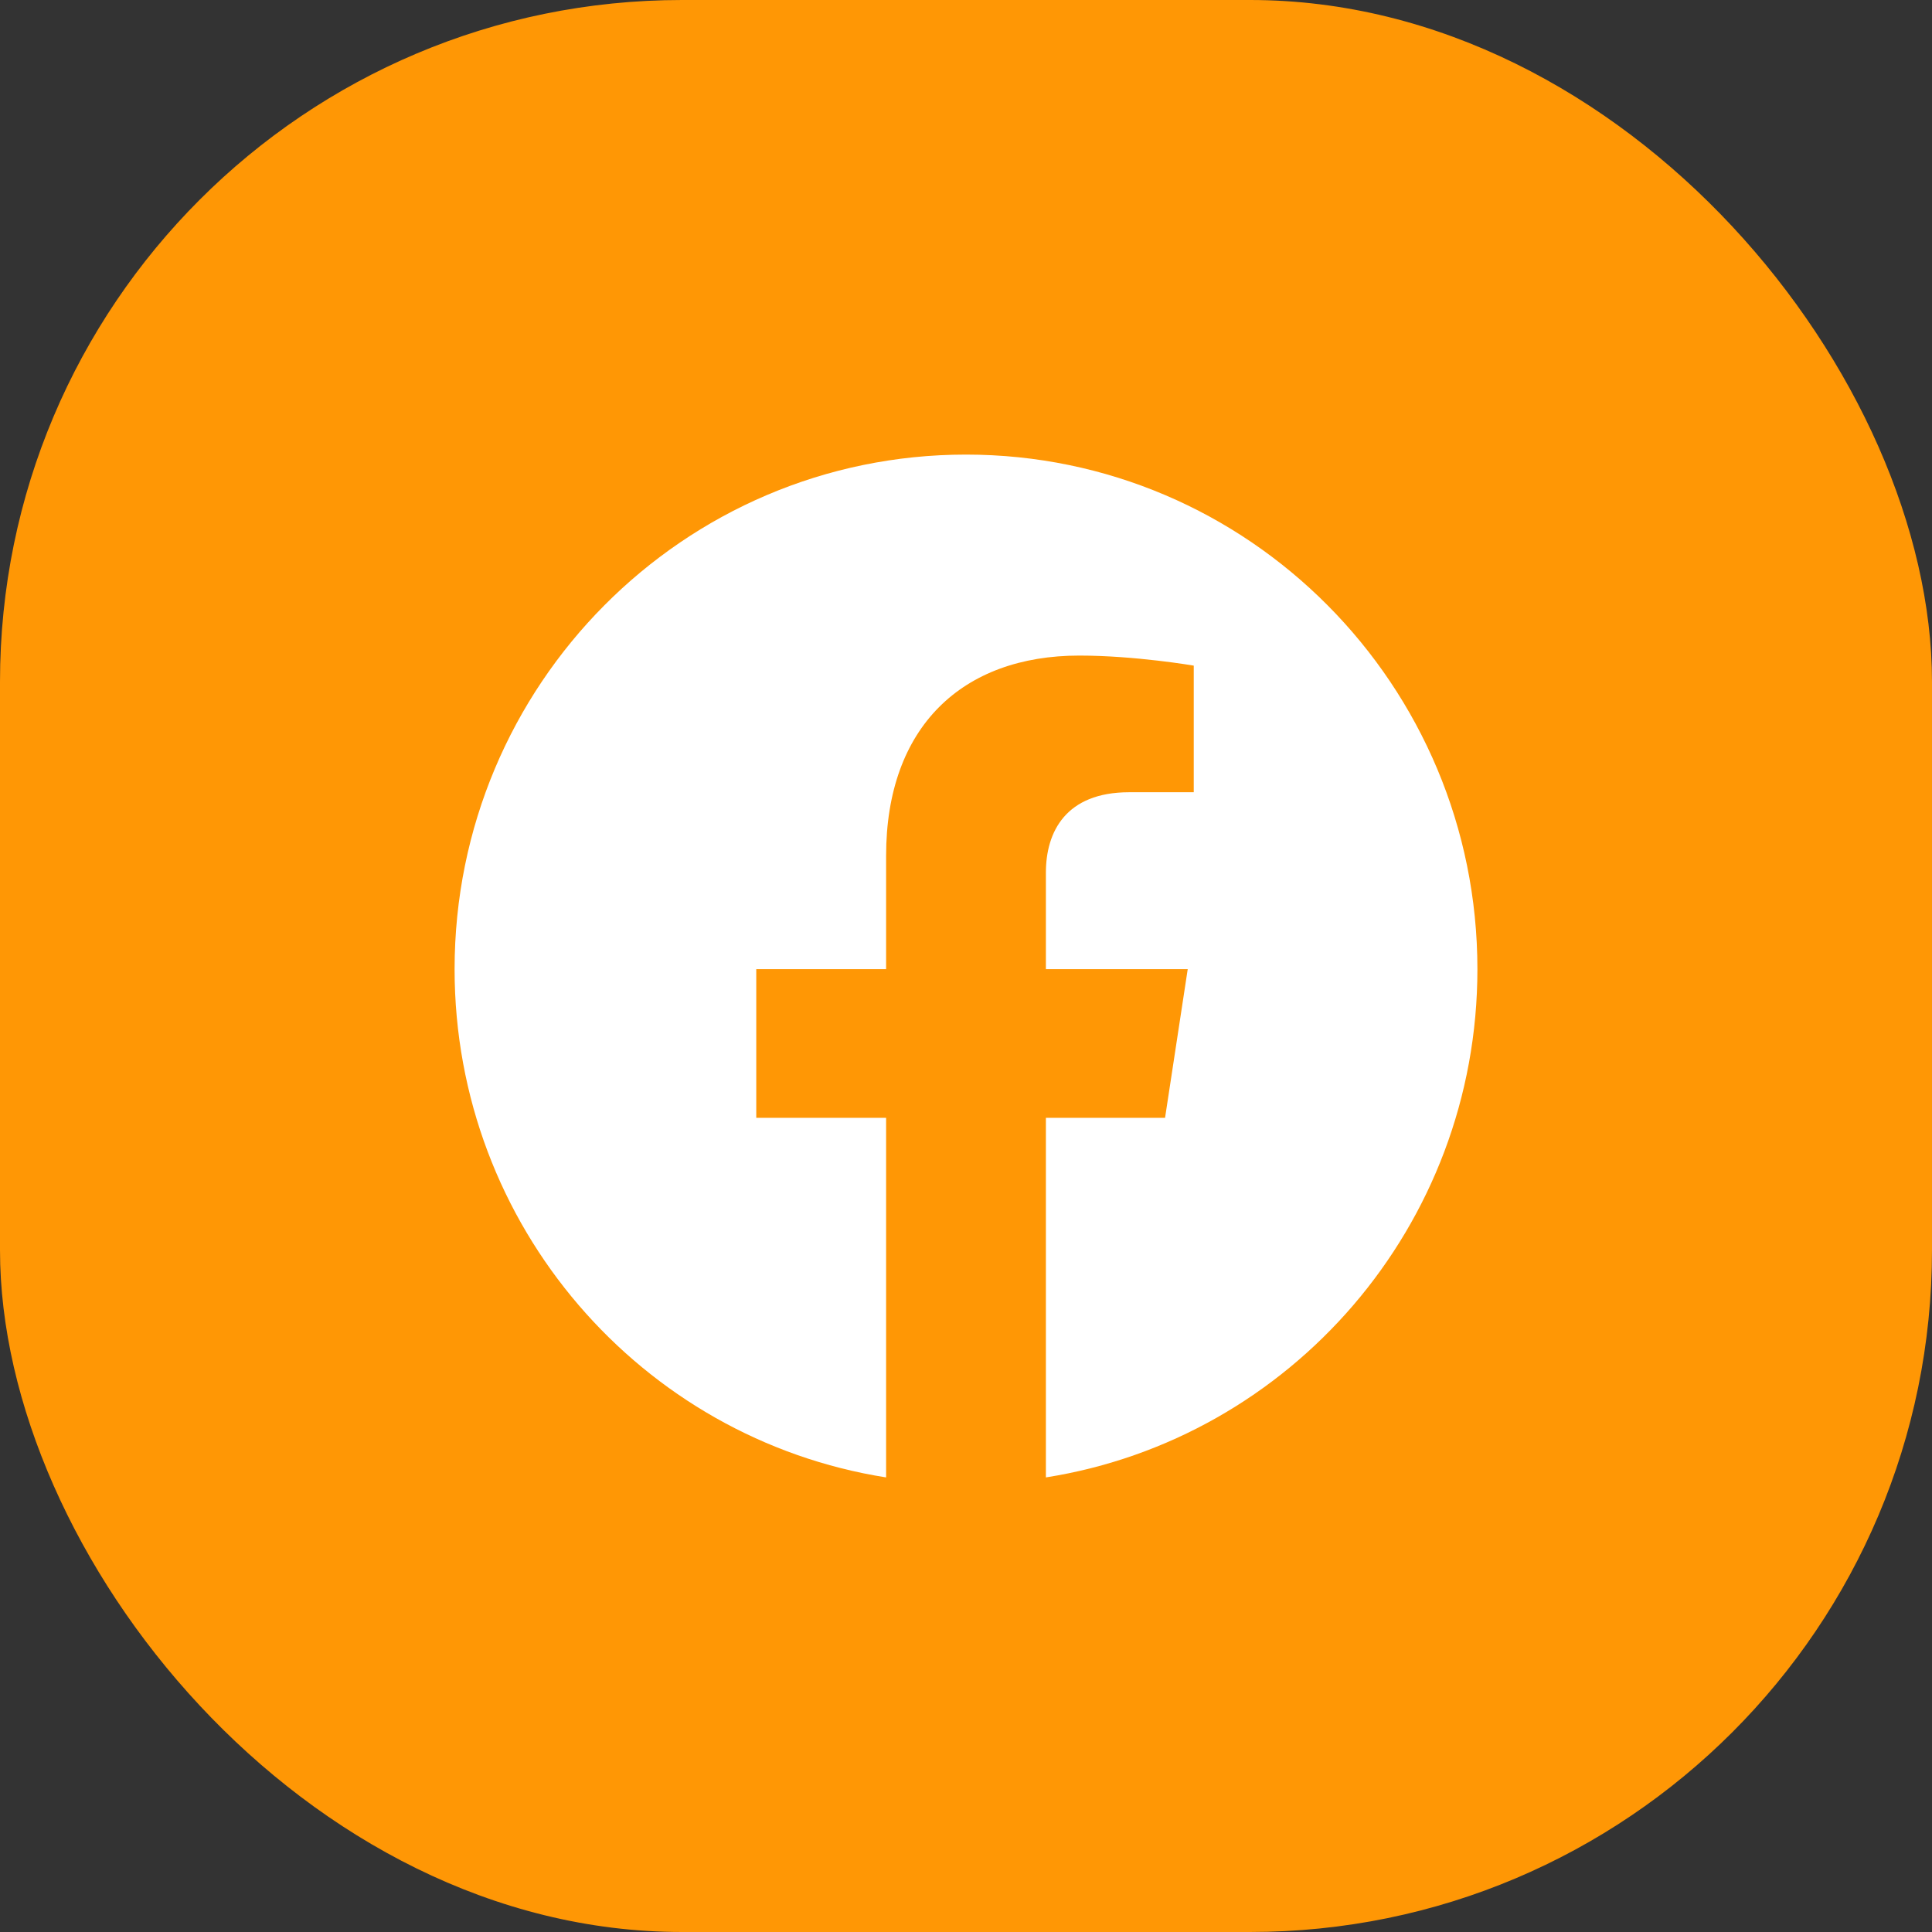 <svg xmlns="http://www.w3.org/2000/svg" width="34" height="34" fill="none">
    <rect width="100%" height="100%" fill="#333333" stroke="none"/>
    <rect width="34" height="34" fill="#FF9705" rx="12" />
    <path fill="#fff"
        d="M17 8c-4.97 0-9 4.054-9 9.055 0 4.52 3.291 8.266 7.594 8.945v-6.328h-2.285v-2.617h2.285V15.06c0-2.27 1.343-3.523 3.4-3.523.984 0 2.014.177 2.014.177v2.228h-1.135c-1.118 0-1.467.698-1.467 1.415v1.698h2.496l-.399 2.617h-2.097V26C22.71 25.32 26 21.575 26 17.055c0-5-4.03-9.055-9-9.055Z" />
</svg>